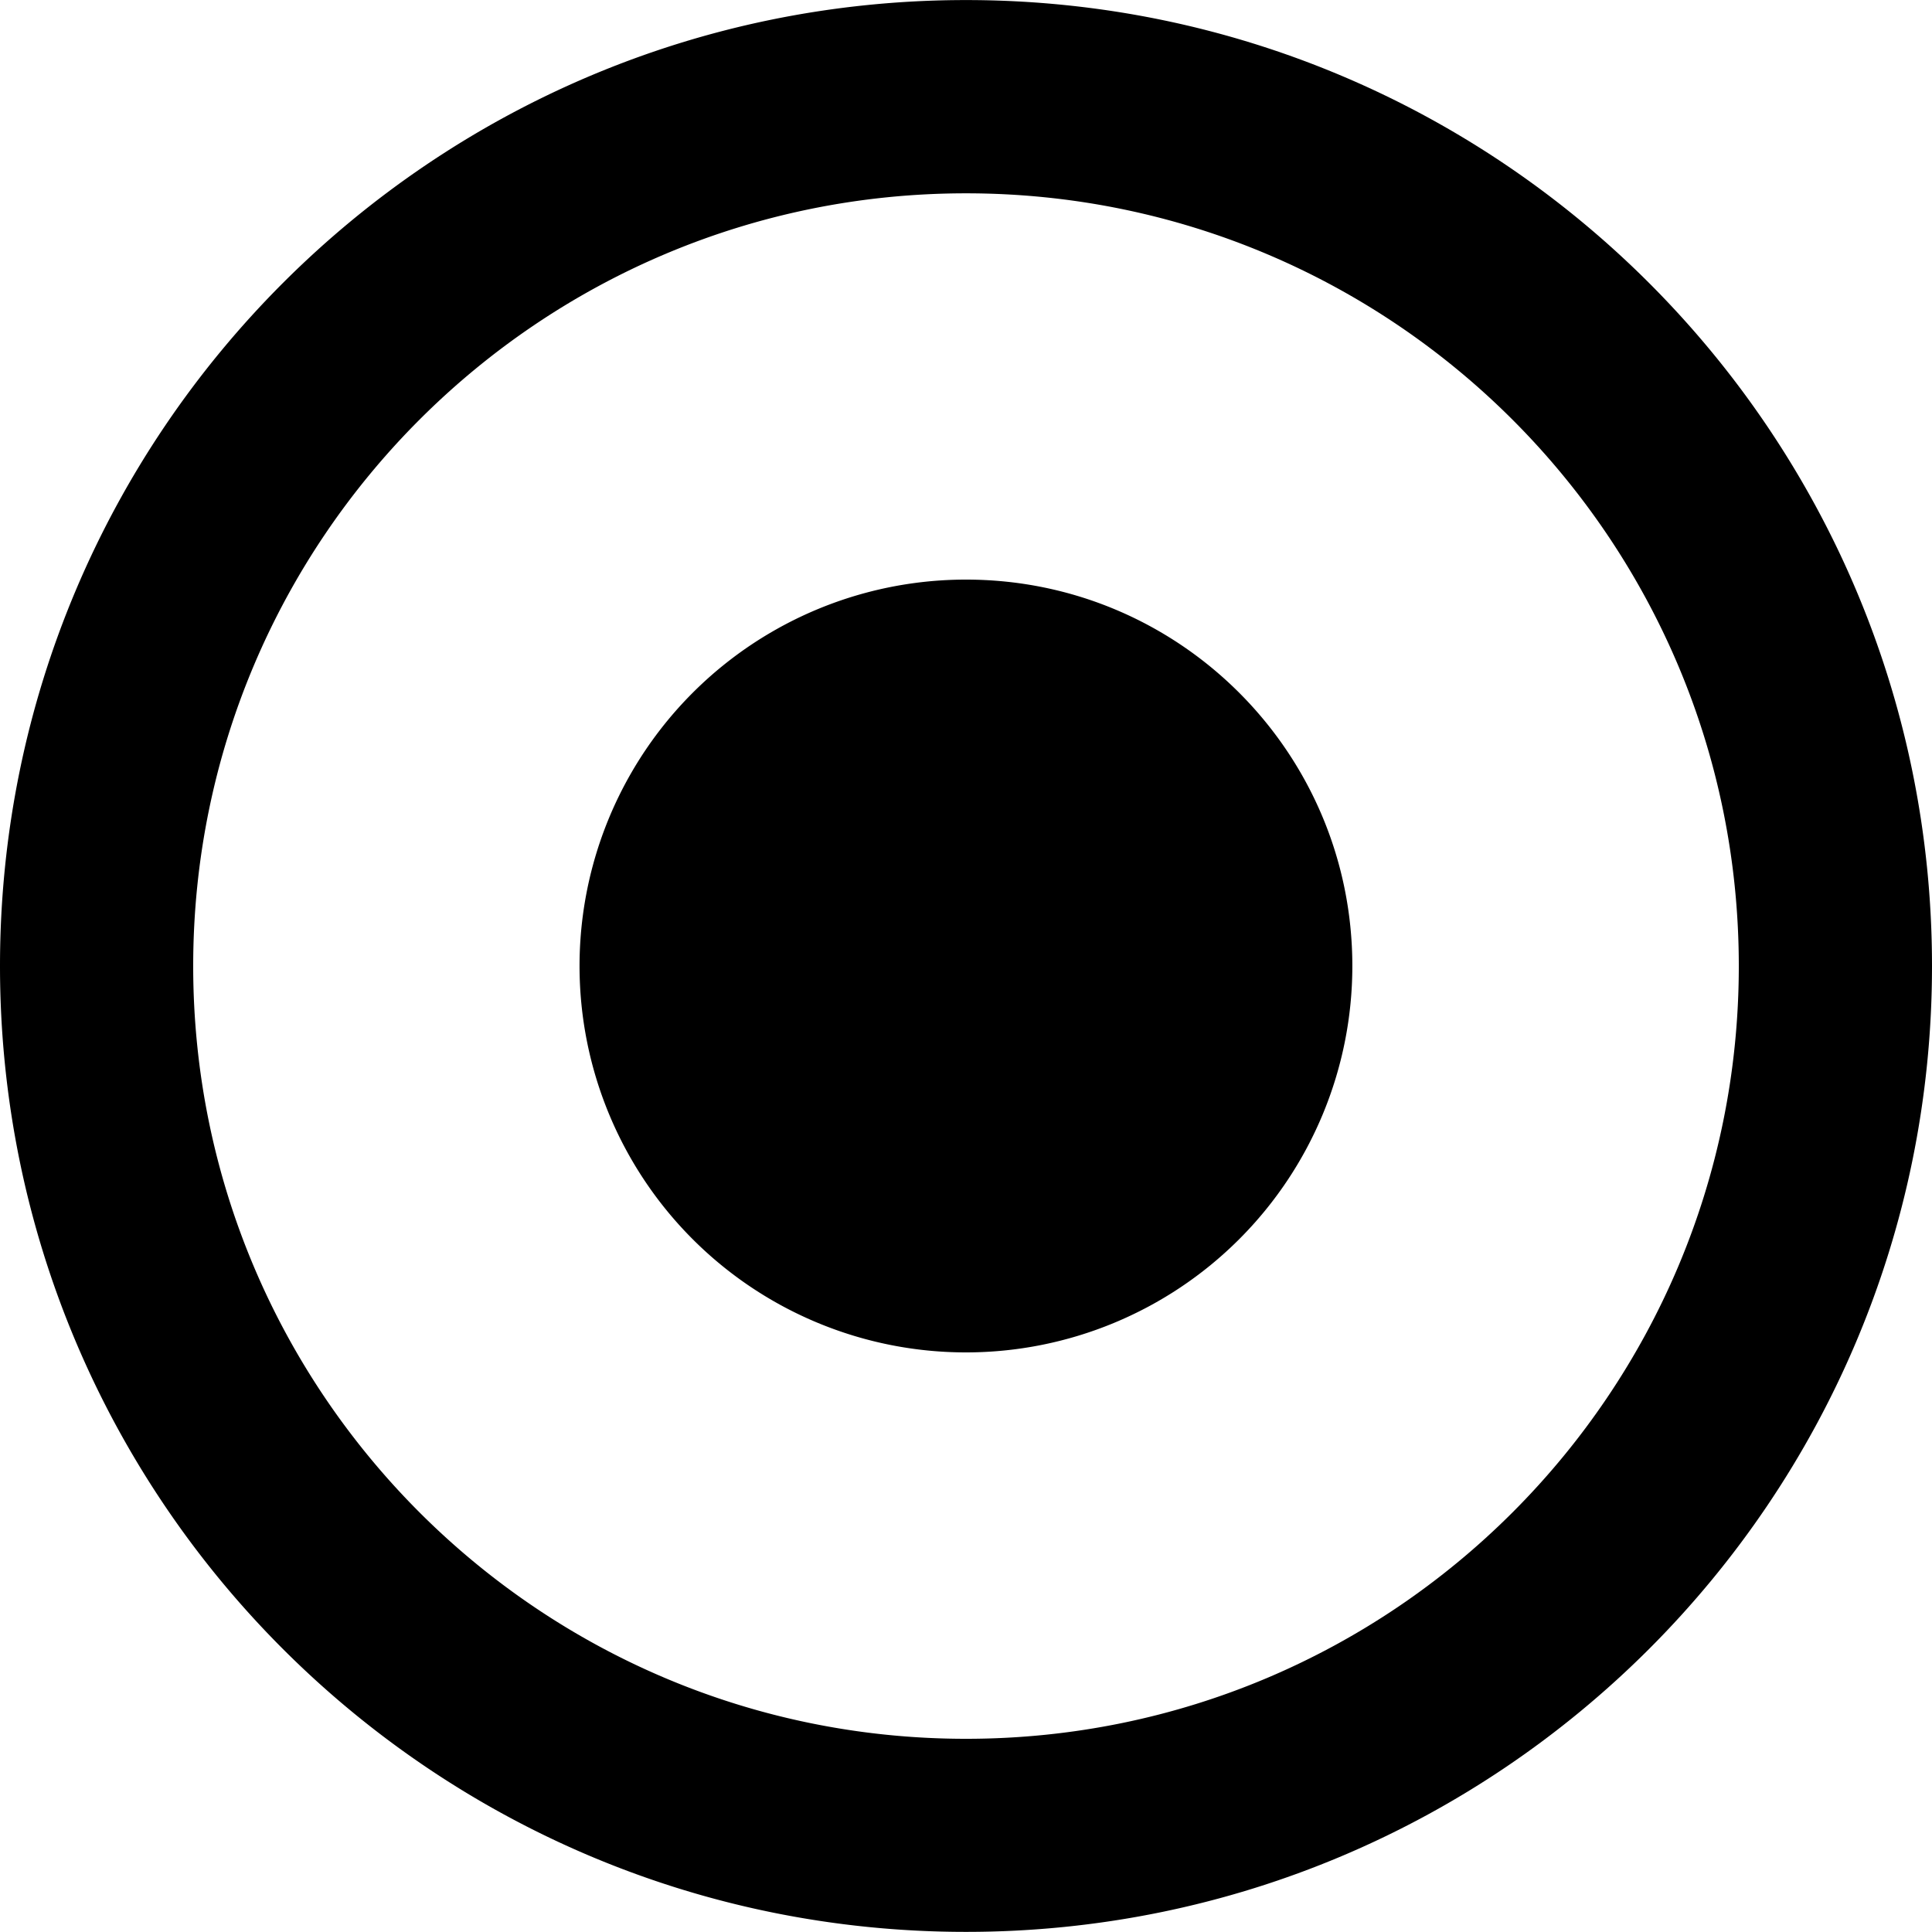 <svg xmlns="http://www.w3.org/2000/svg" viewBox="0 0 32 32"><path fill="currentColor" d="M16 .001C7.163.001 0 7.164 0 16s7.163 15.998 16 15.998S32 24.835 32 16C32 7.164 24.837.001 16 .001M16 28.8c-7.069 0-12.8-5.732-12.8-12.799C3.2 8.932 8.93 3.202 16 3.202s12.8 5.73 12.8 12.799S23.07 28.8 16 28.8m0-19.2A6.4 6.4 0 0 0 9.599 16a6.4 6.4 0 0 0 12.8 0c0-3.535-2.864-6.4-6.399-6.4"/></svg>